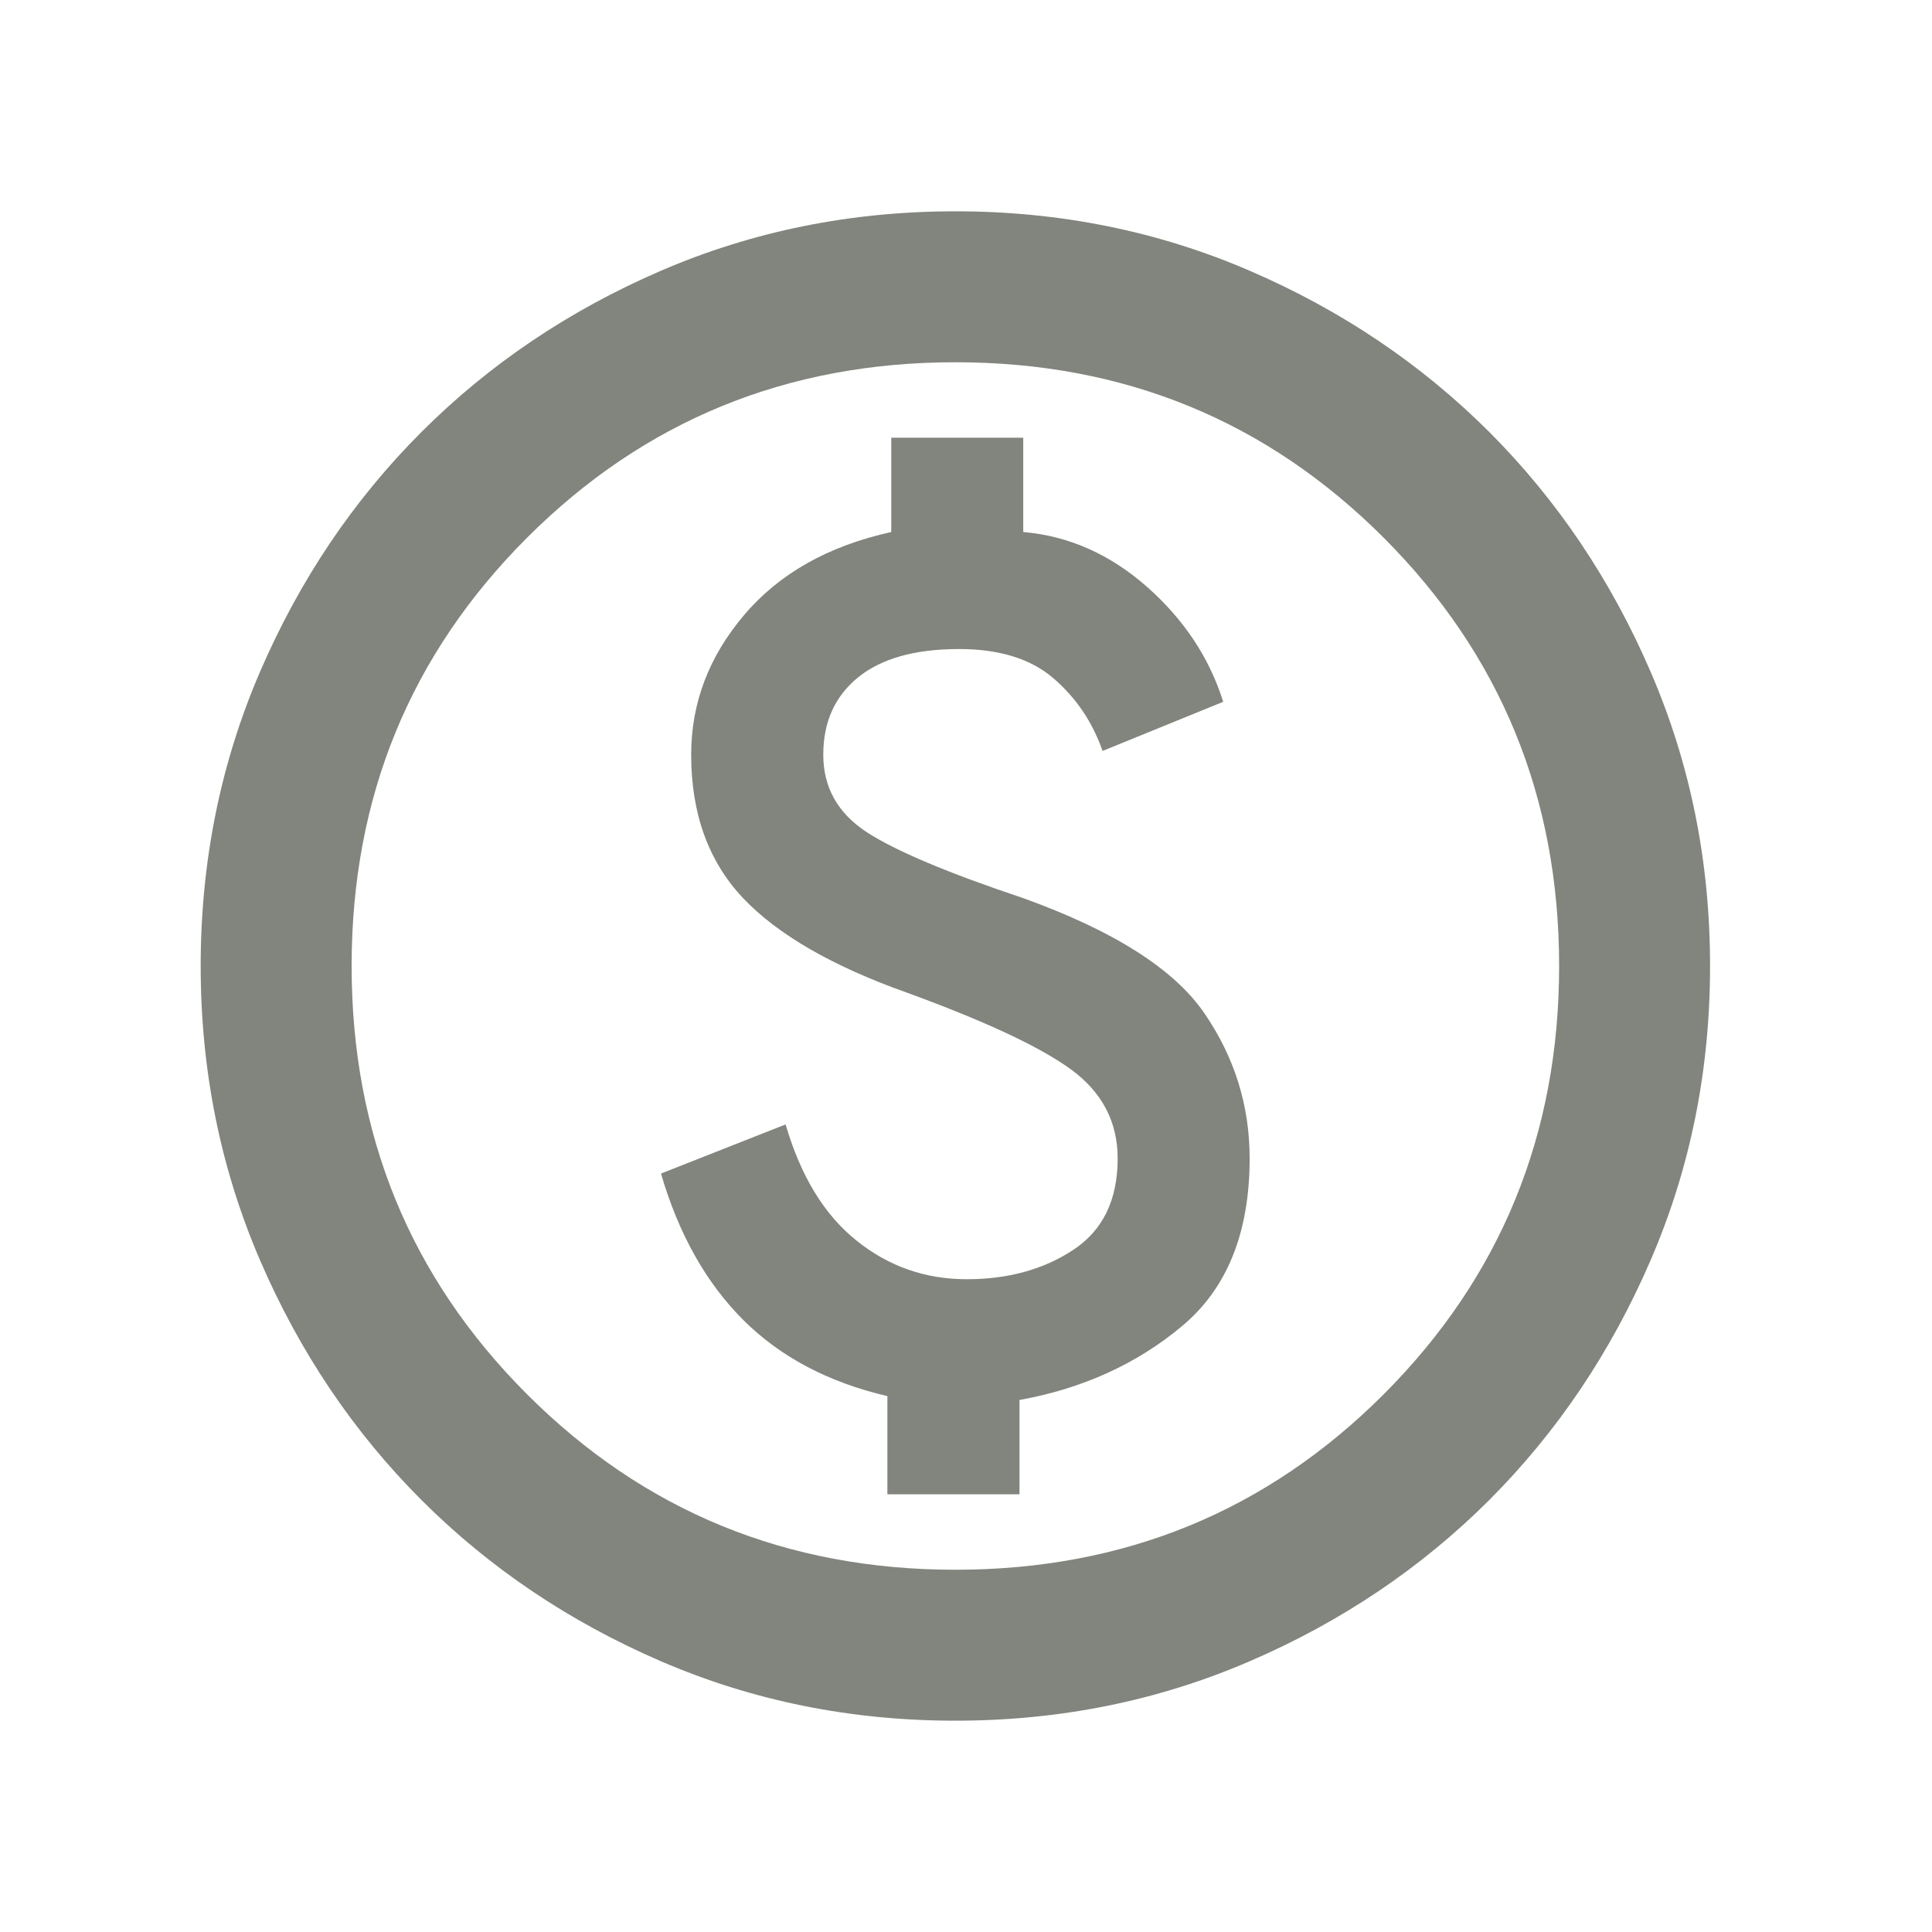 <svg width="16" height="16" viewBox="0 0 16 16" fill="none" xmlns="http://www.w3.org/2000/svg">
<mask id="mask0_1382_42485" style="mask-type:alpha" maskUnits="userSpaceOnUse" x="0" y="0" width="16" height="16">
<rect x="0.412" y="0.5" width="15" height="15" fill="#D9D9D9"/>
</mask>
<g mask="url(#mask0_1382_42485)">
<path d="M7.349 12.375H8.443V11.594C8.964 11.5 9.412 11.297 9.787 10.984C10.162 10.672 10.349 10.208 10.349 9.594C10.349 9.156 10.224 8.755 9.974 8.391C9.724 8.026 9.224 7.708 8.474 7.438C7.849 7.229 7.417 7.047 7.177 6.891C6.938 6.734 6.818 6.521 6.818 6.25C6.818 5.979 6.914 5.766 7.107 5.609C7.3 5.453 7.578 5.375 7.943 5.375C8.276 5.375 8.537 5.456 8.724 5.617C8.912 5.779 9.047 5.979 9.131 6.219L10.13 5.812C10.016 5.448 9.805 5.13 9.498 4.859C9.191 4.589 8.849 4.438 8.474 4.406V3.625H7.381V4.406C6.86 4.521 6.453 4.75 6.162 5.094C5.87 5.438 5.724 5.823 5.724 6.25C5.724 6.74 5.868 7.135 6.154 7.438C6.441 7.74 6.891 8 7.506 8.219C8.162 8.458 8.618 8.672 8.873 8.859C9.128 9.047 9.256 9.292 9.256 9.594C9.256 9.938 9.133 10.19 8.888 10.351C8.643 10.513 8.349 10.594 8.006 10.594C7.662 10.594 7.357 10.487 7.092 10.273C6.826 10.06 6.631 9.74 6.506 9.312L5.474 9.719C5.62 10.219 5.847 10.623 6.154 10.93C6.461 11.237 6.86 11.448 7.349 11.562V12.375ZM7.912 14.25C7.047 14.25 6.235 14.086 5.474 13.758C4.714 13.43 4.052 12.984 3.49 12.422C2.927 11.859 2.482 11.198 2.154 10.438C1.826 9.677 1.662 8.865 1.662 8C1.662 7.135 1.826 6.323 2.154 5.562C2.482 4.802 2.927 4.141 3.49 3.578C4.052 3.016 4.714 2.57 5.474 2.242C6.235 1.914 7.047 1.75 7.912 1.75C8.776 1.75 9.589 1.914 10.349 2.242C11.11 2.57 11.771 3.016 12.334 3.578C12.896 4.141 13.341 4.802 13.669 5.562C13.998 6.323 14.162 7.135 14.162 8C14.162 8.865 13.998 9.677 13.669 10.438C13.341 11.198 12.896 11.859 12.334 12.422C11.771 12.984 11.11 13.43 10.349 13.758C9.589 14.086 8.776 14.25 7.912 14.25ZM7.912 13C9.308 13 10.49 12.516 11.459 11.547C12.427 10.578 12.912 9.396 12.912 8C12.912 6.604 12.427 5.422 11.459 4.453C10.49 3.484 9.308 3 7.912 3C6.516 3 5.334 3.484 4.365 4.453C3.396 5.422 2.912 6.604 2.912 8C2.912 9.396 3.396 10.578 4.365 11.547C5.334 12.516 6.516 13 7.912 13Z" fill="rgba(45, 53, 39, 0.6)"/>
</g>
</svg>
